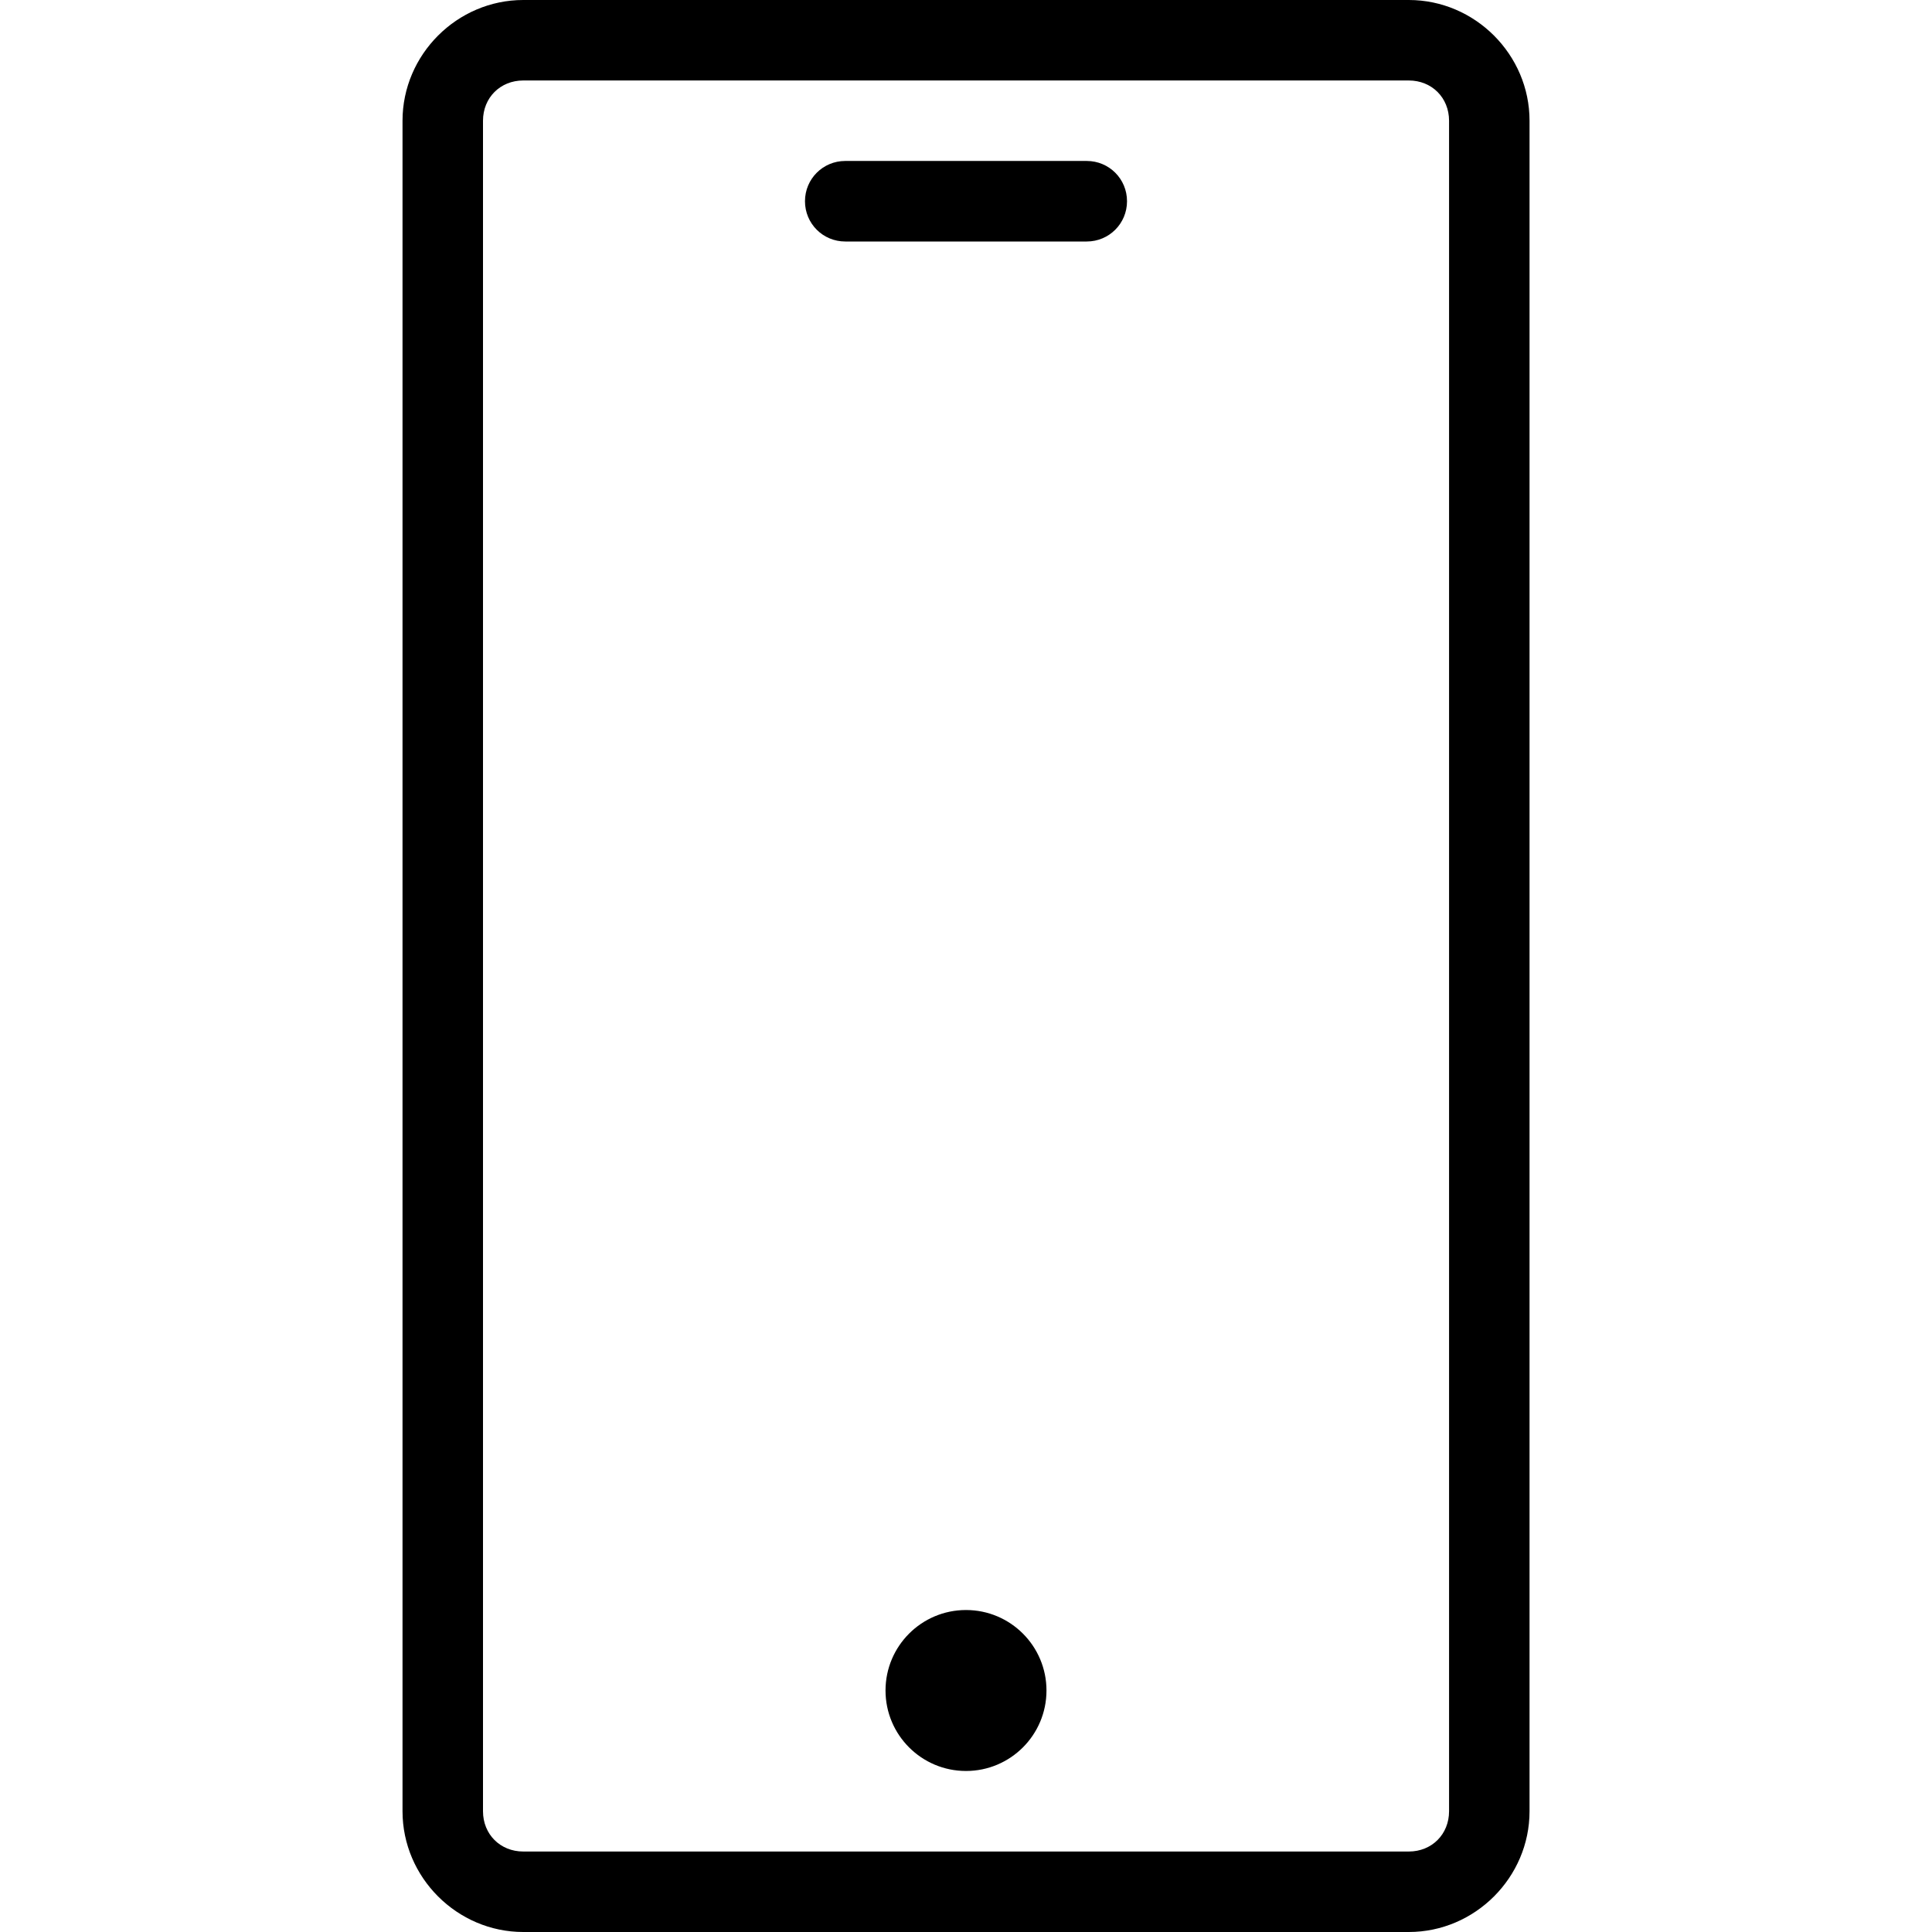 <!-- Generated by IcoMoon.io -->
<svg version="1.1" xmlns="http://www.w3.org/2000/svg" width="32" height="32" viewBox="0 0 32 32">
<title>mbri-mobile</title>
<path d="M17.333 28c0 0.736-0.597 1.333-1.333 1.333s-1.333-0.597-1.333-1.333c0-0.736 0.597-1.333 1.333-1.333s1.333 0.597 1.333 1.333zM14 4h4c0.369 0 0.667-0.297 0.667-0.667s-0.297-0.667-0.667-0.667h-4c-0.369 0-0.667 0.297-0.667 0.667s0.297 0.667 0.667 0.667zM8.667 0c-1.096 0-2 0.904-2 2v28c0 1.096 0.904 2 2 2h14.667c1.096 0 2-0.904 2-2v-28c0-1.096-0.904-2-2-2zM8.667 1.333h14.667c0.381 0 0.667 0.285 0.667 0.667v28c0 0.381-0.285 0.667-0.667 0.667h-14.667c-0.381 0-0.667-0.285-0.667-0.667v-28c0-0.381 0.285-0.667 0.667-0.667z"></path>
</svg>
